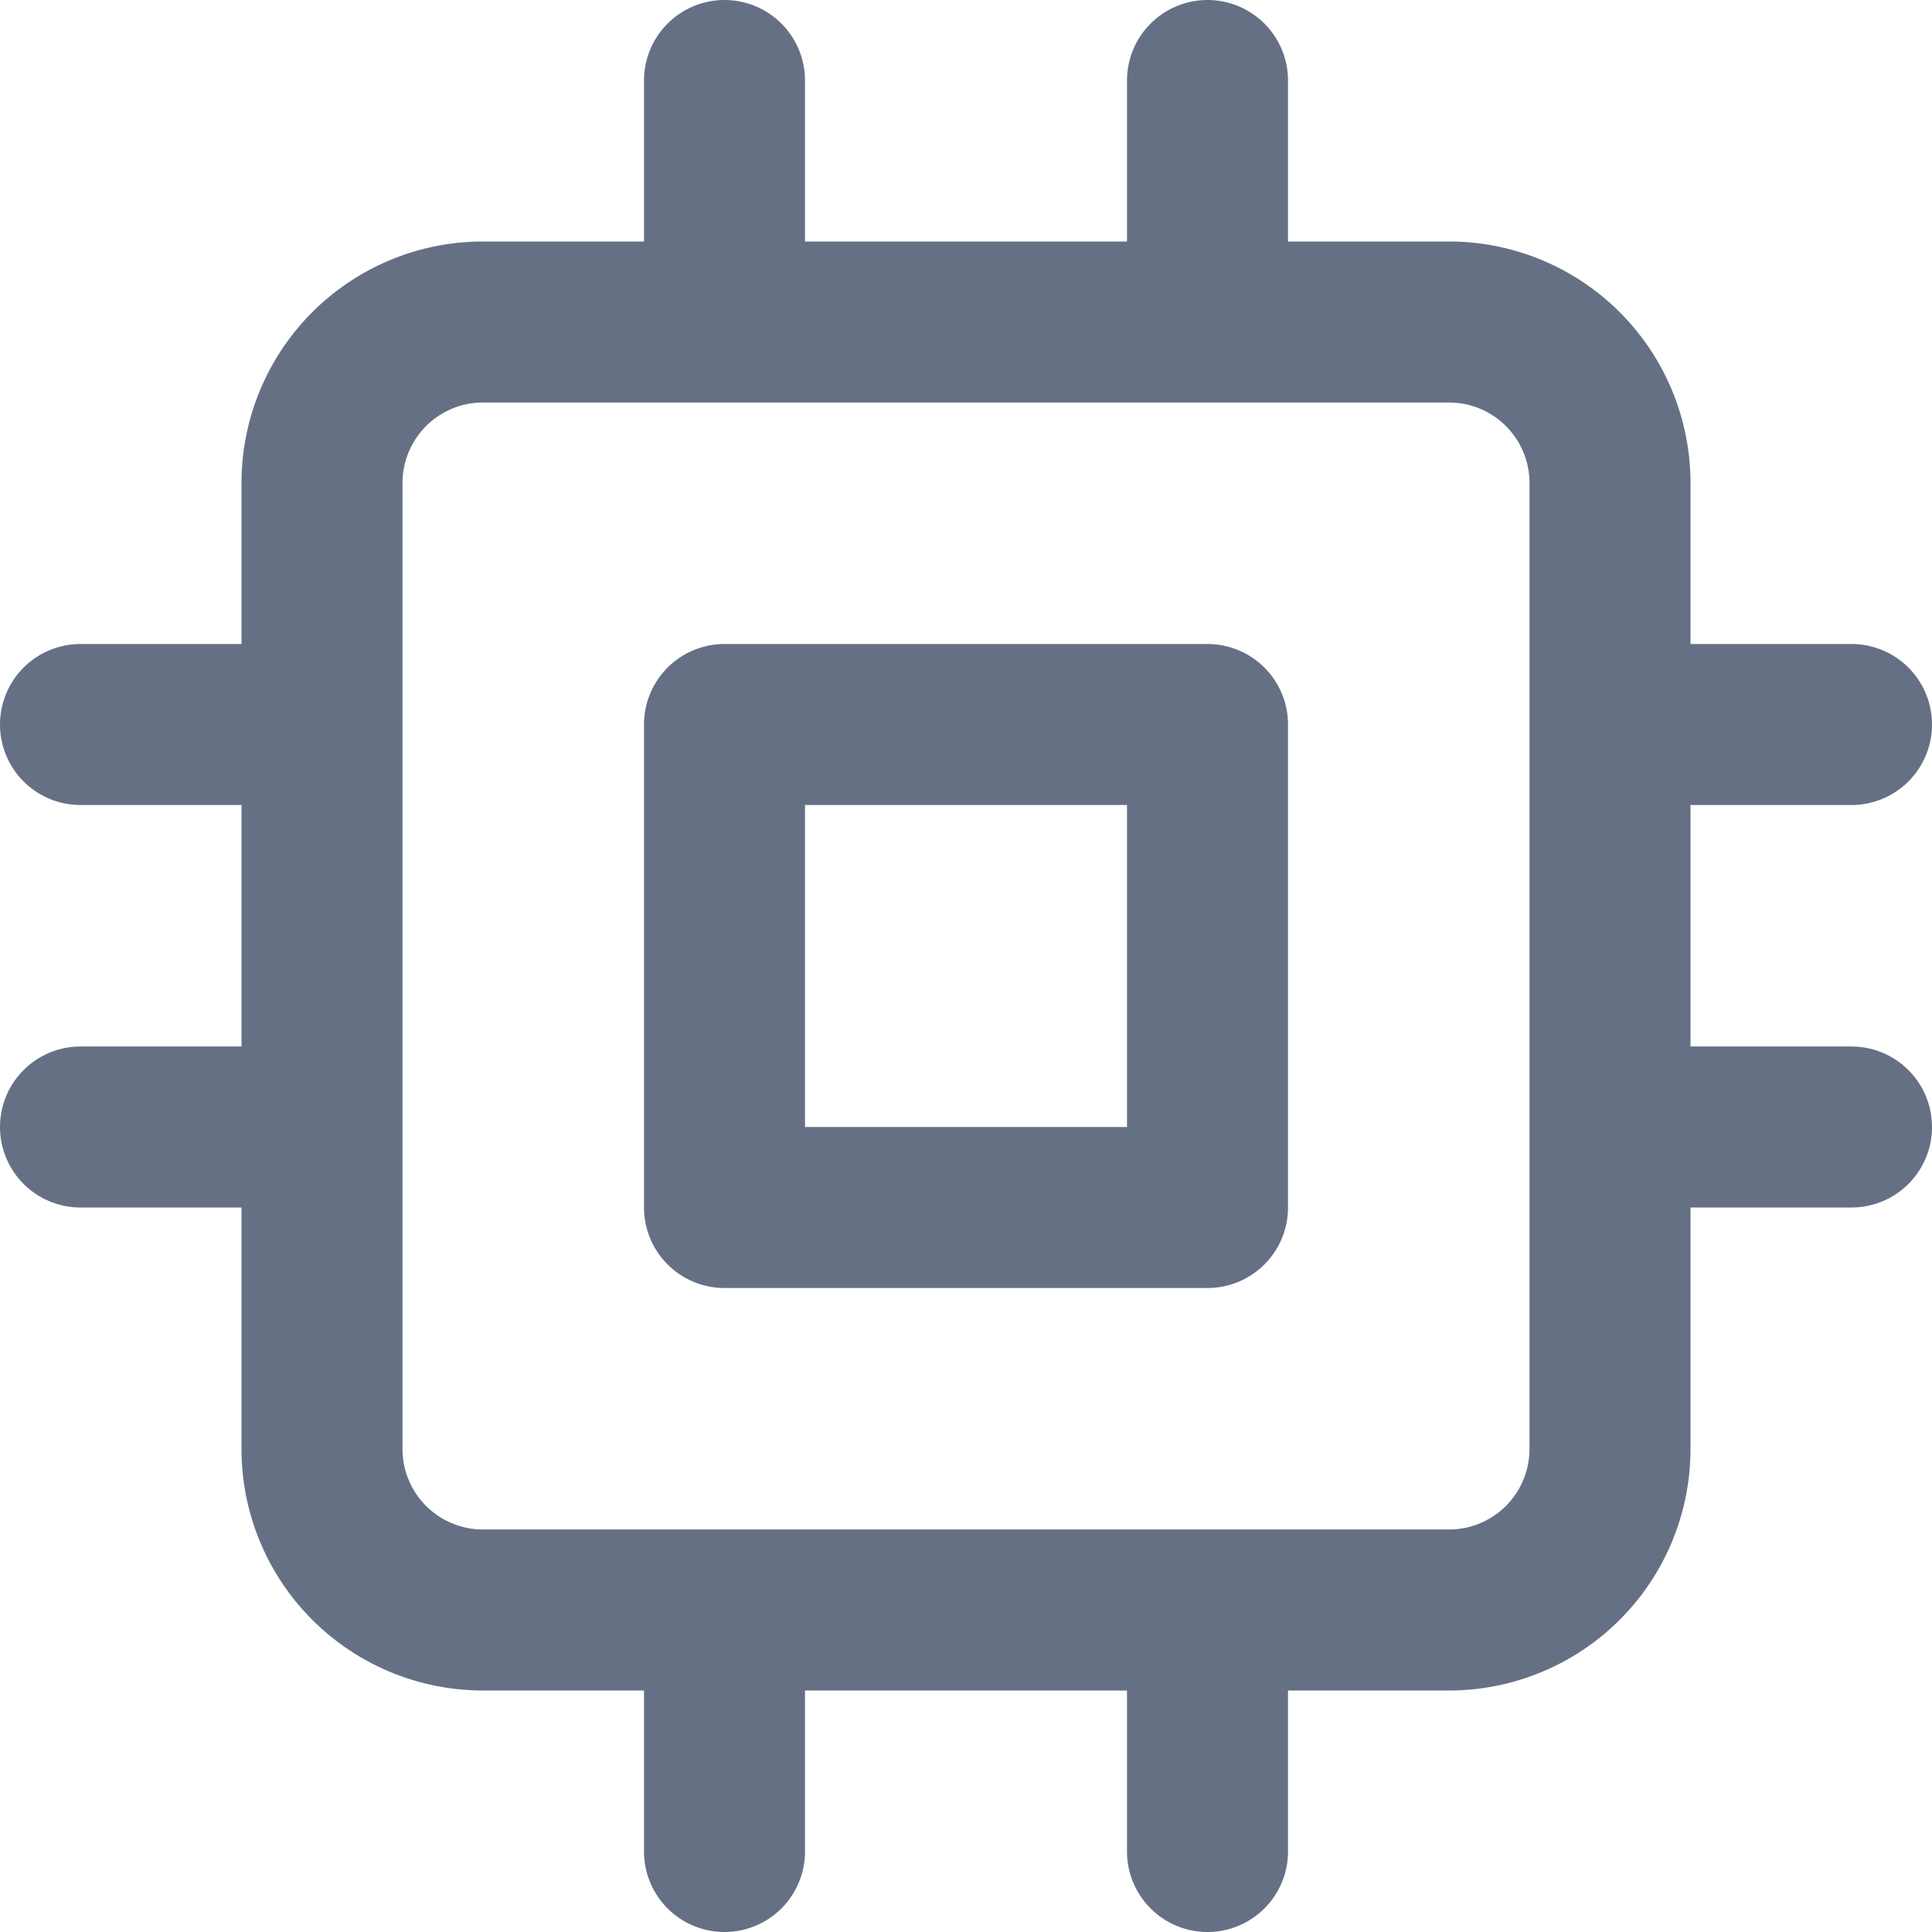 <svg width="24" height="24" fill="none" xmlns="http://www.w3.org/2000/svg"><g clip-path="url(#clip0_3692_1317)"><path d="M9 1v3m6-3v3M9 20v3m6-3v3m5-14h3m-3 5h3M1 9h3m-3 5h3M6 4h12a2 2 0 012 2v12a2 2 0 01-2 2H6a2 2 0 01-2-2V6a2 2 0 012-2zm3 5h6v6H9V9z" stroke="#667085" stroke-width="2" stroke-linecap="round" stroke-linejoin="round"/></g><defs><clipPath id="clip0_3692_1317"><path fill="#fff" d="M0 0h24v24H0z"/></clipPath></defs></svg>